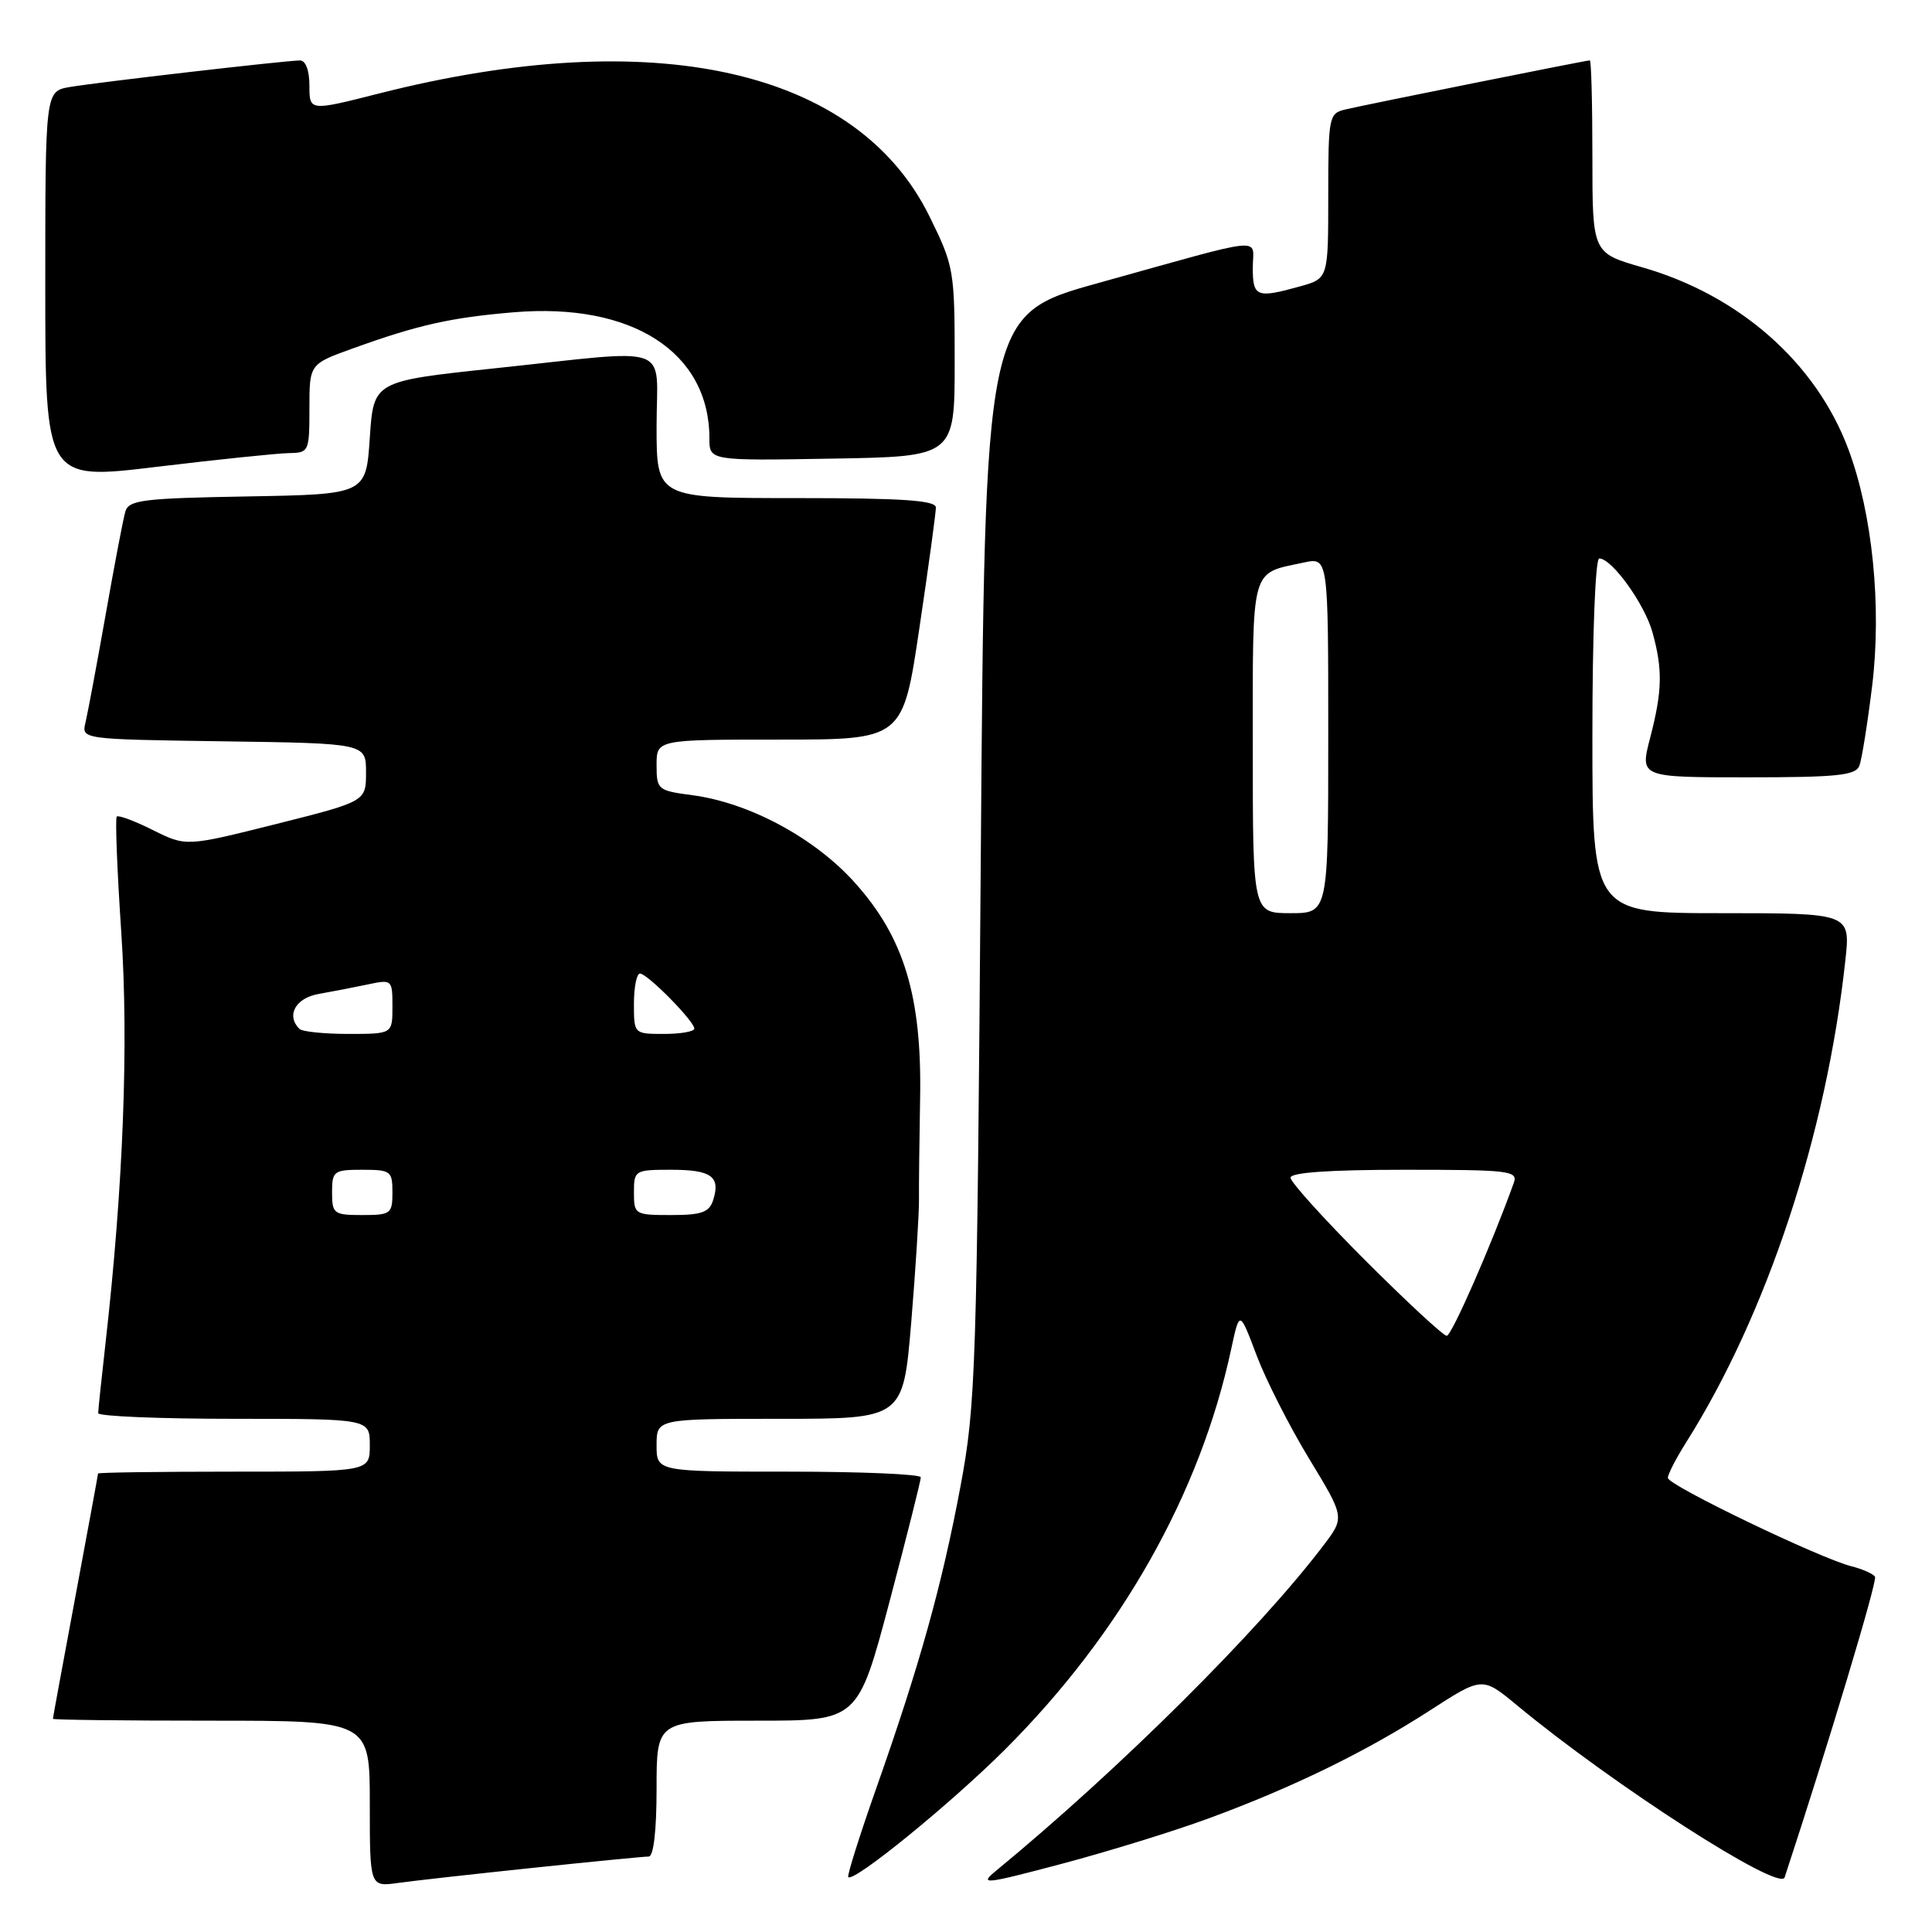 <?xml version="1.0" encoding="UTF-8" standalone="no"?>
<!DOCTYPE svg PUBLIC "-//W3C//DTD SVG 1.1//EN" "http://www.w3.org/Graphics/SVG/1.1/DTD/svg11.dtd" >
<svg xmlns="http://www.w3.org/2000/svg" xmlns:xlink="http://www.w3.org/1999/xlink" version="1.1" viewBox="0 0 256 256">
 <g >
 <path fill="currentColor"
d=" M 70.71 247.49 C 78.52 246.67 85.38 246.00 85.96 246.00 C 86.60 246.00 87.00 242.58 87.00 237.00 C 87.00 228.00 87.00 228.00 100.34 228.00 C 113.68 228.00 113.68 228.00 117.86 212.25 C 120.15 203.59 122.02 196.16 122.01 195.75 C 122.01 195.34 114.12 195.00 104.50 195.00 C 87.00 195.00 87.00 195.00 87.00 191.50 C 87.00 188.00 87.00 188.00 103.34 188.00 C 119.67 188.00 119.67 188.00 120.74 175.25 C 121.32 168.24 121.78 160.93 121.77 159.00 C 121.75 157.07 121.82 151.00 121.92 145.50 C 122.16 132.01 119.79 124.21 113.26 116.95 C 107.94 111.02 99.29 106.37 91.75 105.37 C 87.15 104.76 87.00 104.64 87.00 101.37 C 87.00 98.00 87.00 98.00 103.32 98.00 C 119.63 98.00 119.63 98.00 121.82 83.25 C 123.03 75.14 124.01 67.94 124.01 67.25 C 124.00 66.30 119.63 66.00 105.50 66.00 C 87.00 66.00 87.00 66.00 87.00 56.50 C 87.00 45.32 89.61 46.26 65.50 48.81 C 49.50 50.51 49.50 50.51 49.00 58.01 C 48.50 65.50 48.50 65.50 32.81 65.78 C 18.96 66.02 17.06 66.25 16.61 67.78 C 16.33 68.72 15.15 74.90 13.99 81.50 C 12.82 88.10 11.62 94.50 11.33 95.73 C 10.79 97.96 10.79 97.96 29.65 98.23 C 48.50 98.50 48.50 98.50 48.50 102.35 C 48.50 106.19 48.50 106.19 36.58 109.19 C 24.66 112.18 24.66 112.18 20.26 109.99 C 17.85 108.78 15.69 107.98 15.47 108.20 C 15.25 108.42 15.52 115.33 16.07 123.55 C 17.06 138.30 16.34 157.12 13.98 178.00 C 13.45 182.68 13.01 186.84 13.01 187.25 C 13.00 187.66 21.10 188.00 31.00 188.00 C 49.00 188.00 49.00 188.00 49.00 191.50 C 49.00 195.00 49.00 195.00 31.00 195.00 C 21.10 195.00 13.00 195.11 12.99 195.25 C 12.99 195.39 11.64 202.70 10.00 211.50 C 8.36 220.30 7.01 227.61 7.01 227.75 C 7.00 227.89 16.45 228.00 28.00 228.00 C 49.00 228.00 49.00 228.00 49.00 239.01 C 49.00 250.02 49.00 250.02 52.75 249.50 C 54.81 249.21 62.89 248.31 70.71 247.49 Z  M 160.17 240.94 C 171.25 236.87 180.99 232.12 189.46 226.65 C 196.41 222.16 196.41 222.16 200.96 225.92 C 213.71 236.49 235.82 250.72 236.47 248.77 C 242.18 231.42 248.79 209.46 248.45 208.93 C 248.21 208.54 246.82 207.92 245.36 207.55 C 241.16 206.50 221.00 196.80 221.00 195.83 C 221.00 195.35 222.08 193.25 223.40 191.16 C 234.13 174.16 242.02 150.30 244.52 127.25 C 245.20 121.00 245.20 121.00 228.10 121.00 C 211.00 121.00 211.00 121.00 211.00 97.50 C 211.00 84.03 211.39 74.00 211.91 74.00 C 213.58 74.00 217.91 80.01 218.96 83.78 C 220.33 88.72 220.27 91.54 218.65 97.78 C 217.29 103.00 217.29 103.00 231.54 103.00 C 243.45 103.00 245.88 102.75 246.38 101.46 C 246.70 100.61 247.46 95.85 248.07 90.88 C 249.35 80.36 248.11 68.03 244.91 59.50 C 240.63 48.06 230.47 39.10 217.57 35.41 C 211.00 33.52 211.00 33.52 211.00 20.76 C 211.00 13.74 210.85 8.00 210.66 8.00 C 210.17 8.00 180.98 13.86 178.25 14.51 C 176.09 15.02 176.00 15.46 176.00 25.97 C 176.00 36.91 176.00 36.91 172.25 37.95 C 166.50 39.55 166.00 39.35 166.00 35.48 C 166.00 31.38 168.36 31.15 145.50 37.51 C 130.50 41.69 130.50 41.69 129.96 113.59 C 129.44 181.71 129.30 186.11 127.26 197.00 C 124.79 210.14 121.88 220.59 116.11 236.95 C 113.89 243.25 112.22 248.55 112.40 248.73 C 113.13 249.46 125.96 239.01 133.15 231.84 C 148.57 216.44 159.04 197.91 163.15 178.71 C 164.25 173.61 164.25 173.61 166.49 179.55 C 167.72 182.82 170.86 189.00 173.46 193.28 C 178.19 201.06 178.19 201.06 175.36 204.78 C 166.75 216.13 148.26 234.49 132.00 247.87 C 129.69 249.77 130.36 249.70 140.67 246.97 C 146.82 245.34 155.59 242.63 160.17 240.94 Z  M 38.25 60.04 C 40.93 60.00 41.00 59.86 41.00 54.12 C 41.00 48.24 41.00 48.24 46.75 46.17 C 55.36 43.06 59.72 42.08 68.06 41.38 C 83.75 40.06 94.00 46.66 94.00 58.09 C 94.00 61.05 94.00 61.05 110.25 60.77 C 126.50 60.50 126.50 60.50 126.50 47.97 C 126.50 35.79 126.41 35.27 123.15 28.65 C 113.54 9.15 86.65 3.15 50.25 12.38 C 41.00 14.73 41.00 14.73 41.00 11.36 C 41.00 9.33 40.50 8.00 39.75 8.01 C 37.84 8.02 12.94 10.90 9.25 11.53 C 6.00 12.09 6.00 12.09 6.00 37.86 C 6.00 63.64 6.00 63.64 20.75 61.86 C 28.86 60.88 36.74 60.07 38.25 60.04 Z  M 44.00 158.00 C 44.00 155.17 44.22 155.00 48.00 155.00 C 51.78 155.00 52.00 155.17 52.00 158.00 C 52.00 160.83 51.78 161.00 48.00 161.00 C 44.22 161.00 44.00 160.83 44.00 158.00 Z  M 84.00 158.00 C 84.00 155.07 84.12 155.00 88.94 155.00 C 94.26 155.00 95.49 155.89 94.50 159.01 C 93.98 160.64 92.98 161.00 88.93 161.00 C 84.12 161.00 84.00 160.93 84.00 158.00 Z  M 39.67 136.33 C 37.88 134.54 39.17 132.23 42.25 131.70 C 44.04 131.38 46.96 130.82 48.75 130.44 C 51.95 129.76 52.00 129.81 52.00 133.38 C 52.00 137.00 52.00 137.00 46.17 137.00 C 42.96 137.00 40.03 136.70 39.67 136.33 Z  M 84.00 133.00 C 84.00 130.80 84.36 129.00 84.80 129.00 C 85.78 129.00 92.00 135.31 92.00 136.30 C 92.00 136.68 90.20 137.00 88.00 137.00 C 84.00 137.00 84.00 137.00 84.00 133.00 Z  M 180.95 167.05 C 175.48 161.58 171.00 156.63 171.00 156.05 C 171.00 155.36 176.23 155.00 186.11 155.00 C 200.07 155.00 201.17 155.13 200.58 156.75 C 197.64 164.93 192.35 177.00 191.70 177.00 C 191.26 177.00 186.42 172.52 180.95 167.05 Z  M 166.00 99.04 C 166.00 74.74 165.64 76.07 172.75 74.54 C 176.00 73.84 176.00 73.84 176.00 97.42 C 176.00 121.00 176.00 121.00 171.00 121.00 C 166.00 121.00 166.00 121.00 166.00 99.04 Z "/>
</g>
</svg>